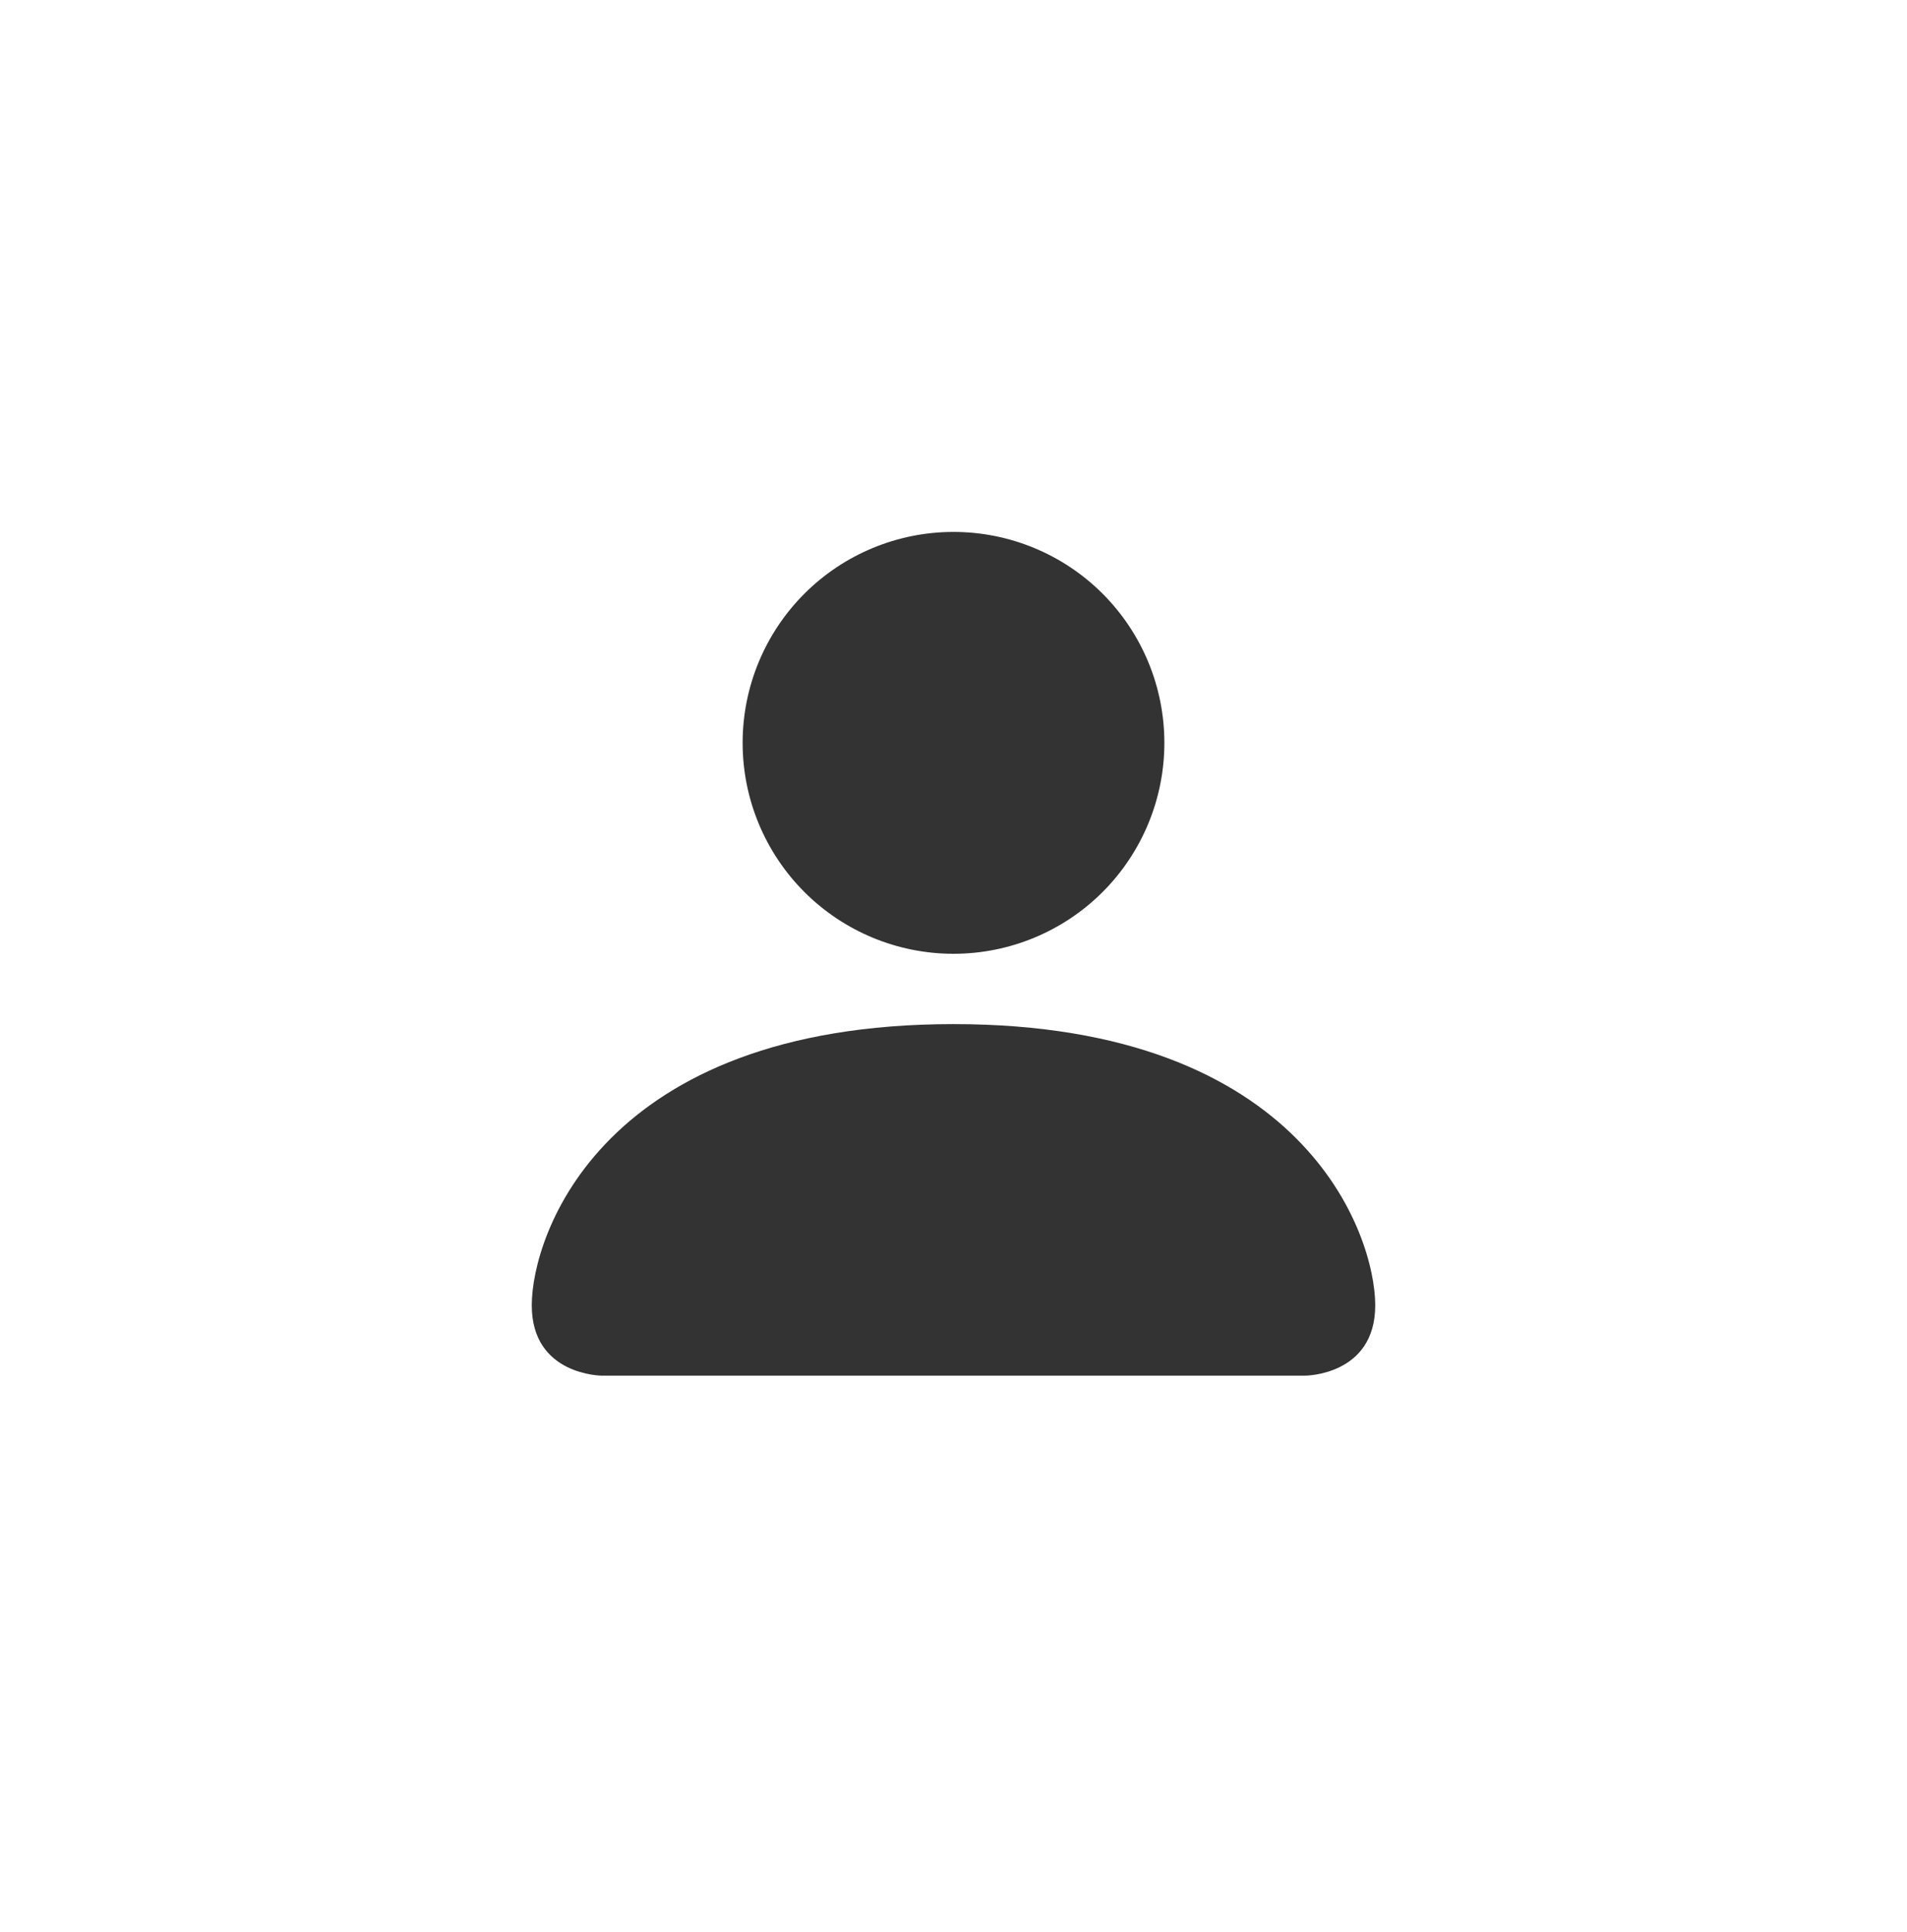 <svg width="78" height="79" viewBox="0 0 78 79" fill="none" xmlns="http://www.w3.org/2000/svg">
<g filter="url(#filter0_d_2202_1045)">
<rect x="10" y="10" width="58" height="59" rx="12" fill="white"/>
</g>
<path fill-rule="evenodd" clip-rule="evenodd" d="M24.625 56.25C24.625 56.25 21.75 56.25 21.75 53.375C21.75 50.5 24.625 41.875 39 41.875C53.375 41.875 56.25 50.5 56.25 53.375C56.25 56.25 53.375 56.25 53.375 56.25H24.625ZM39 39C41.288 39 43.481 38.091 45.099 36.474C46.716 34.856 47.625 32.663 47.625 30.375C47.625 28.087 46.716 25.894 45.099 24.276C43.481 22.659 41.288 21.75 39 21.75C36.712 21.75 34.519 22.659 32.901 24.276C31.284 25.894 30.375 28.087 30.375 30.375C30.375 32.663 31.284 34.856 32.901 36.474C34.519 38.091 36.712 39 39 39Z" fill="#333333"/>
<defs>
<filter id="filter0_d_2202_1045" x="0" y="0" width="78" height="79" filterUnits="userSpaceOnUse" color-interpolation-filters="sRGB">
<feFlood flood-opacity="0" result="BackgroundImageFix"/>
<feColorMatrix in="SourceAlpha" type="matrix" values="0 0 0 0 0 0 0 0 0 0 0 0 0 0 0 0 0 0 127 0" result="hardAlpha"/>
<feOffset/>
<feGaussianBlur stdDeviation="5"/>
<feColorMatrix type="matrix" values="0 0 0 0 0 0 0 0 0 0 0 0 0 0 0 0 0 0 0.1 0"/>
<feBlend mode="normal" in2="BackgroundImageFix" result="effect1_dropShadow_2202_1045"/>
<feBlend mode="normal" in="SourceGraphic" in2="effect1_dropShadow_2202_1045" result="shape"/>
</filter>
</defs>
</svg>
